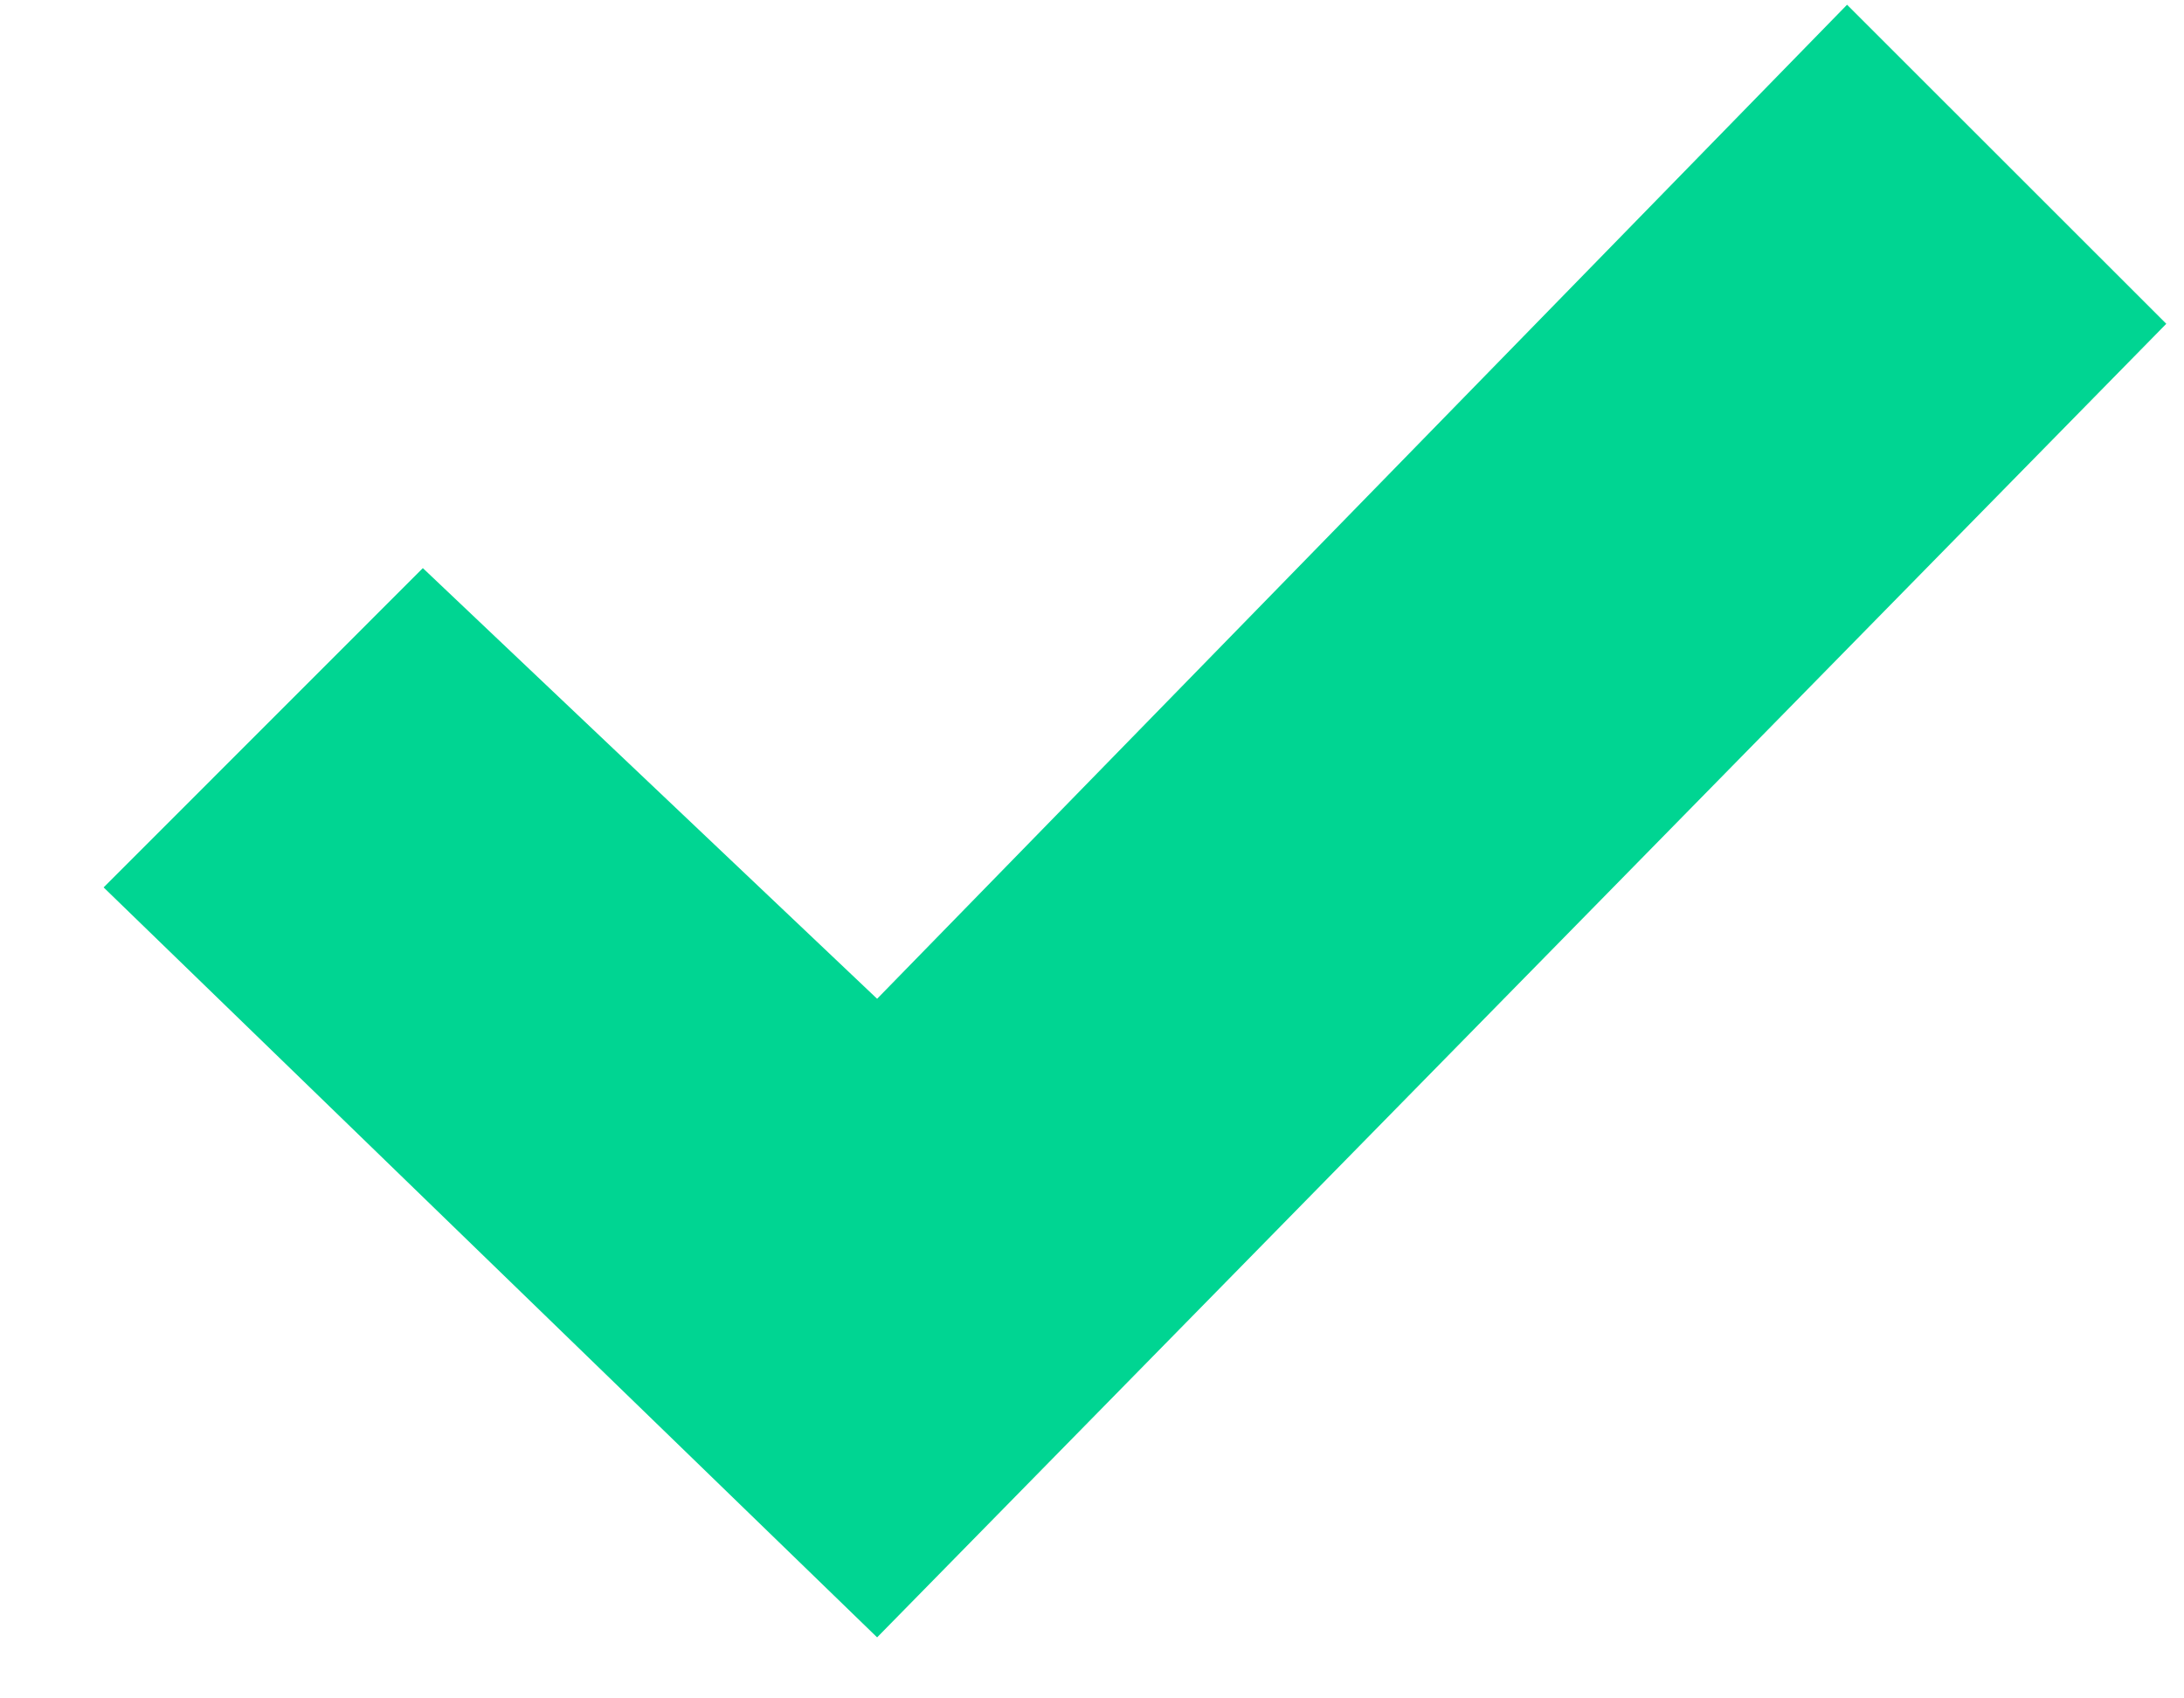 <svg xmlns="http://www.w3.org/2000/svg" width="18" height="14" viewBox="0 0 18 14">
    <path fill="#00D592" fill-rule="evenodd" d="M205.229 105.497L198.854 99.315 201.485 96.683 205.229 100.233 213.223 92.039 215.854 94.669z" transform="translate(-198 -92)"/>
</svg>
